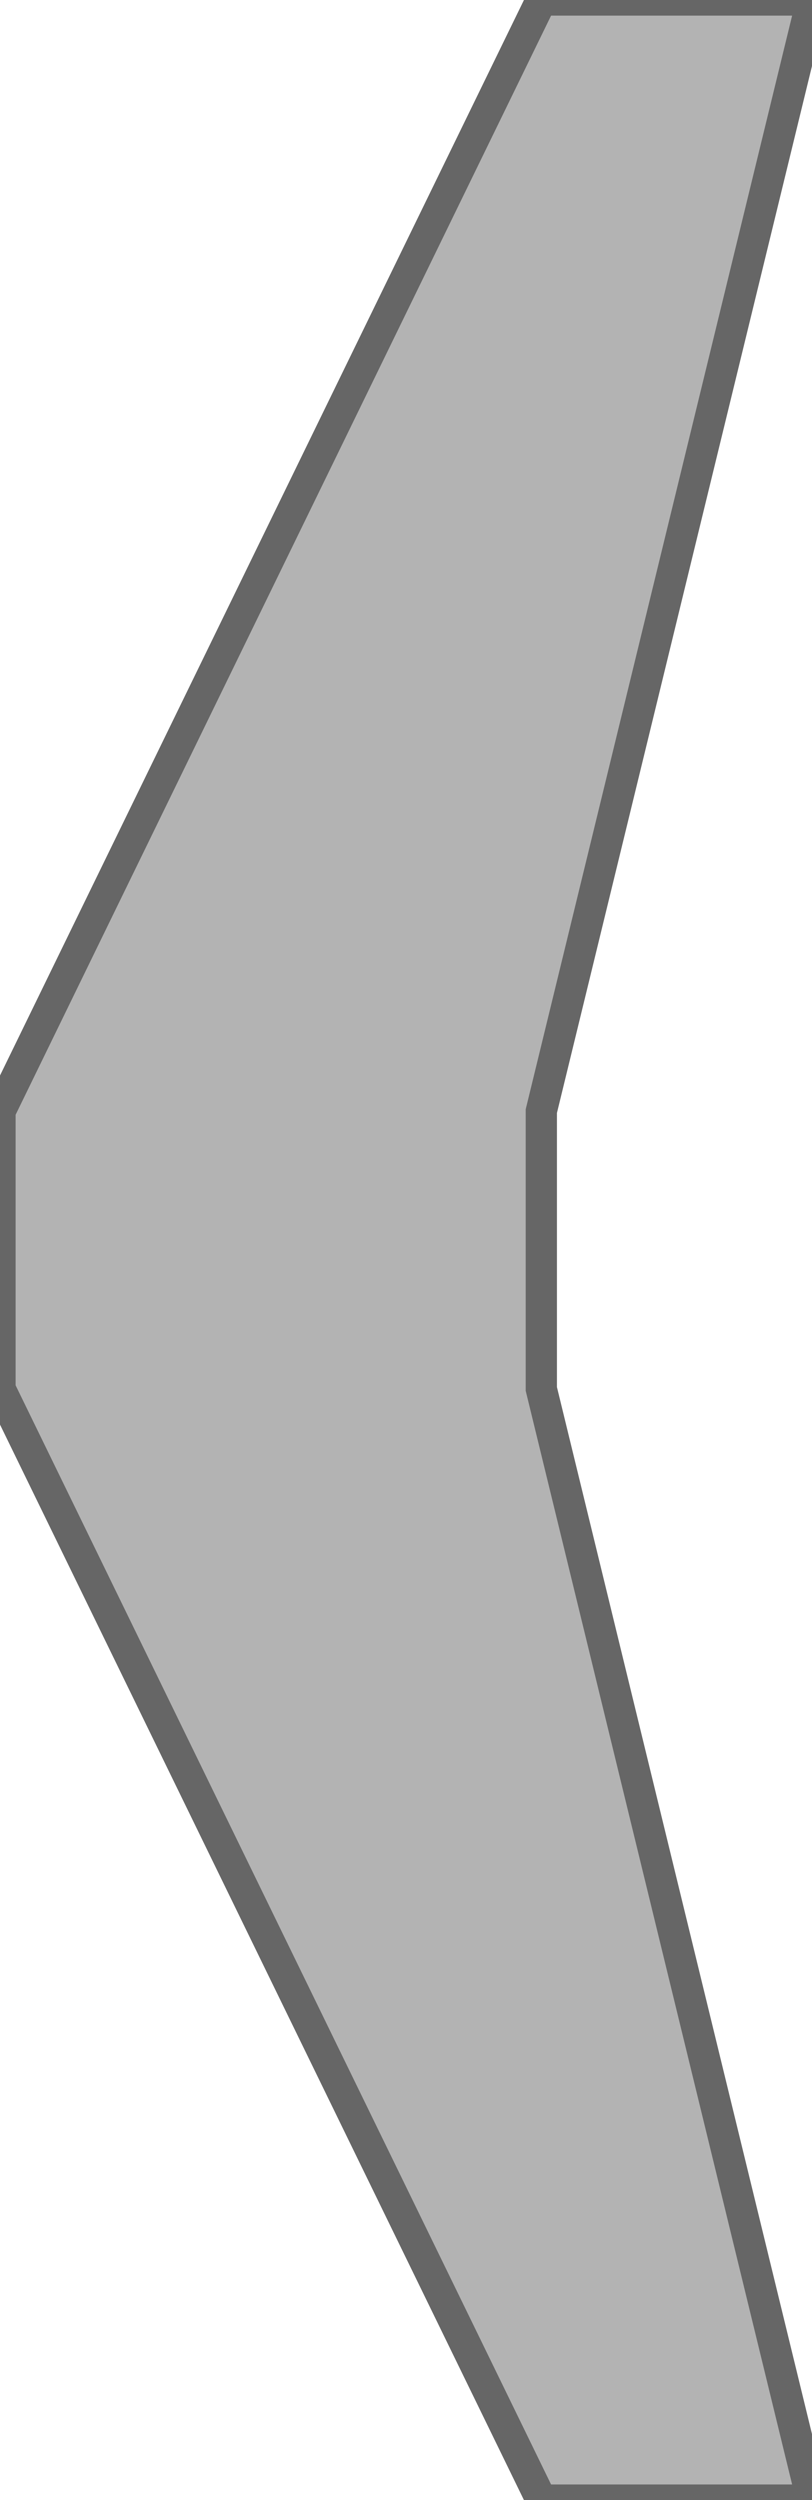 <?xml version="1.0" encoding="UTF-8" standalone="no"?>
<!-- Created with Inkscape (http://www.inkscape.org/) -->

<svg
   xmlns:dc="http://purl.org/dc/elements/1.1/"
   xmlns:cc="http://creativecommons.org/ns#"
   xmlns:rdf="http://www.w3.org/1999/02/22-rdf-syntax-ns#"
   xmlns:svg="http://www.w3.org/2000/svg"
   xmlns="http://www.w3.org/2000/svg"
   xmlns:sodipodi="http://sodipodi.sourceforge.net/DTD/sodipodi-0.dtd"
   xmlns:inkscape="http://www.inkscape.org/namespaces/inkscape"
   version="1.1"
   width="26"
   height="80"
   viewBox="0 0 26 80"
   id="svg2"
   inkscape:version="0.48.4 r9939"
   sodipodi:docname="arrow-large-right-dark-grey.svg">
  <sodipodi:namedview
     pagecolor="#ffffff"
     bordercolor="#666666"
     borderopacity="1"
     objecttolerance="10"
     gridtolerance="10"
     guidetolerance="10"
     inkscape:pageopacity="0"
     inkscape:pageshadow="2"
     inkscape:window-width="1029"
     inkscape:window-height="659"
     id="namedview6"
     showgrid="false"
     fit-margin-top="0"
     fit-margin-left="0"
     fit-margin-right="0"
     fit-margin-bottom="0"
     inkscape:zoom="5.2444444"
     inkscape:cx="7.5"
     inkscape:cy="45.381356"
     inkscape:window-x="39"
     inkscape:window-y="21"
     inkscape:window-maximized="0"
     inkscape:current-layer="svg2" />
  <defs
     id="defs6" />
  <path
     d="M 17.333,-9.2651362e-8 0,35.556 0,44.444 17.333,80 26,80 17.333,44.444 l 0,-8.889 L 26,-9.2651362e-8 z"
     id="path2989"
     style="fill:#b3b3b3;fill-opacity:1;stroke:#666666"
     inkscape:connector-curvature="0" />
</svg>
